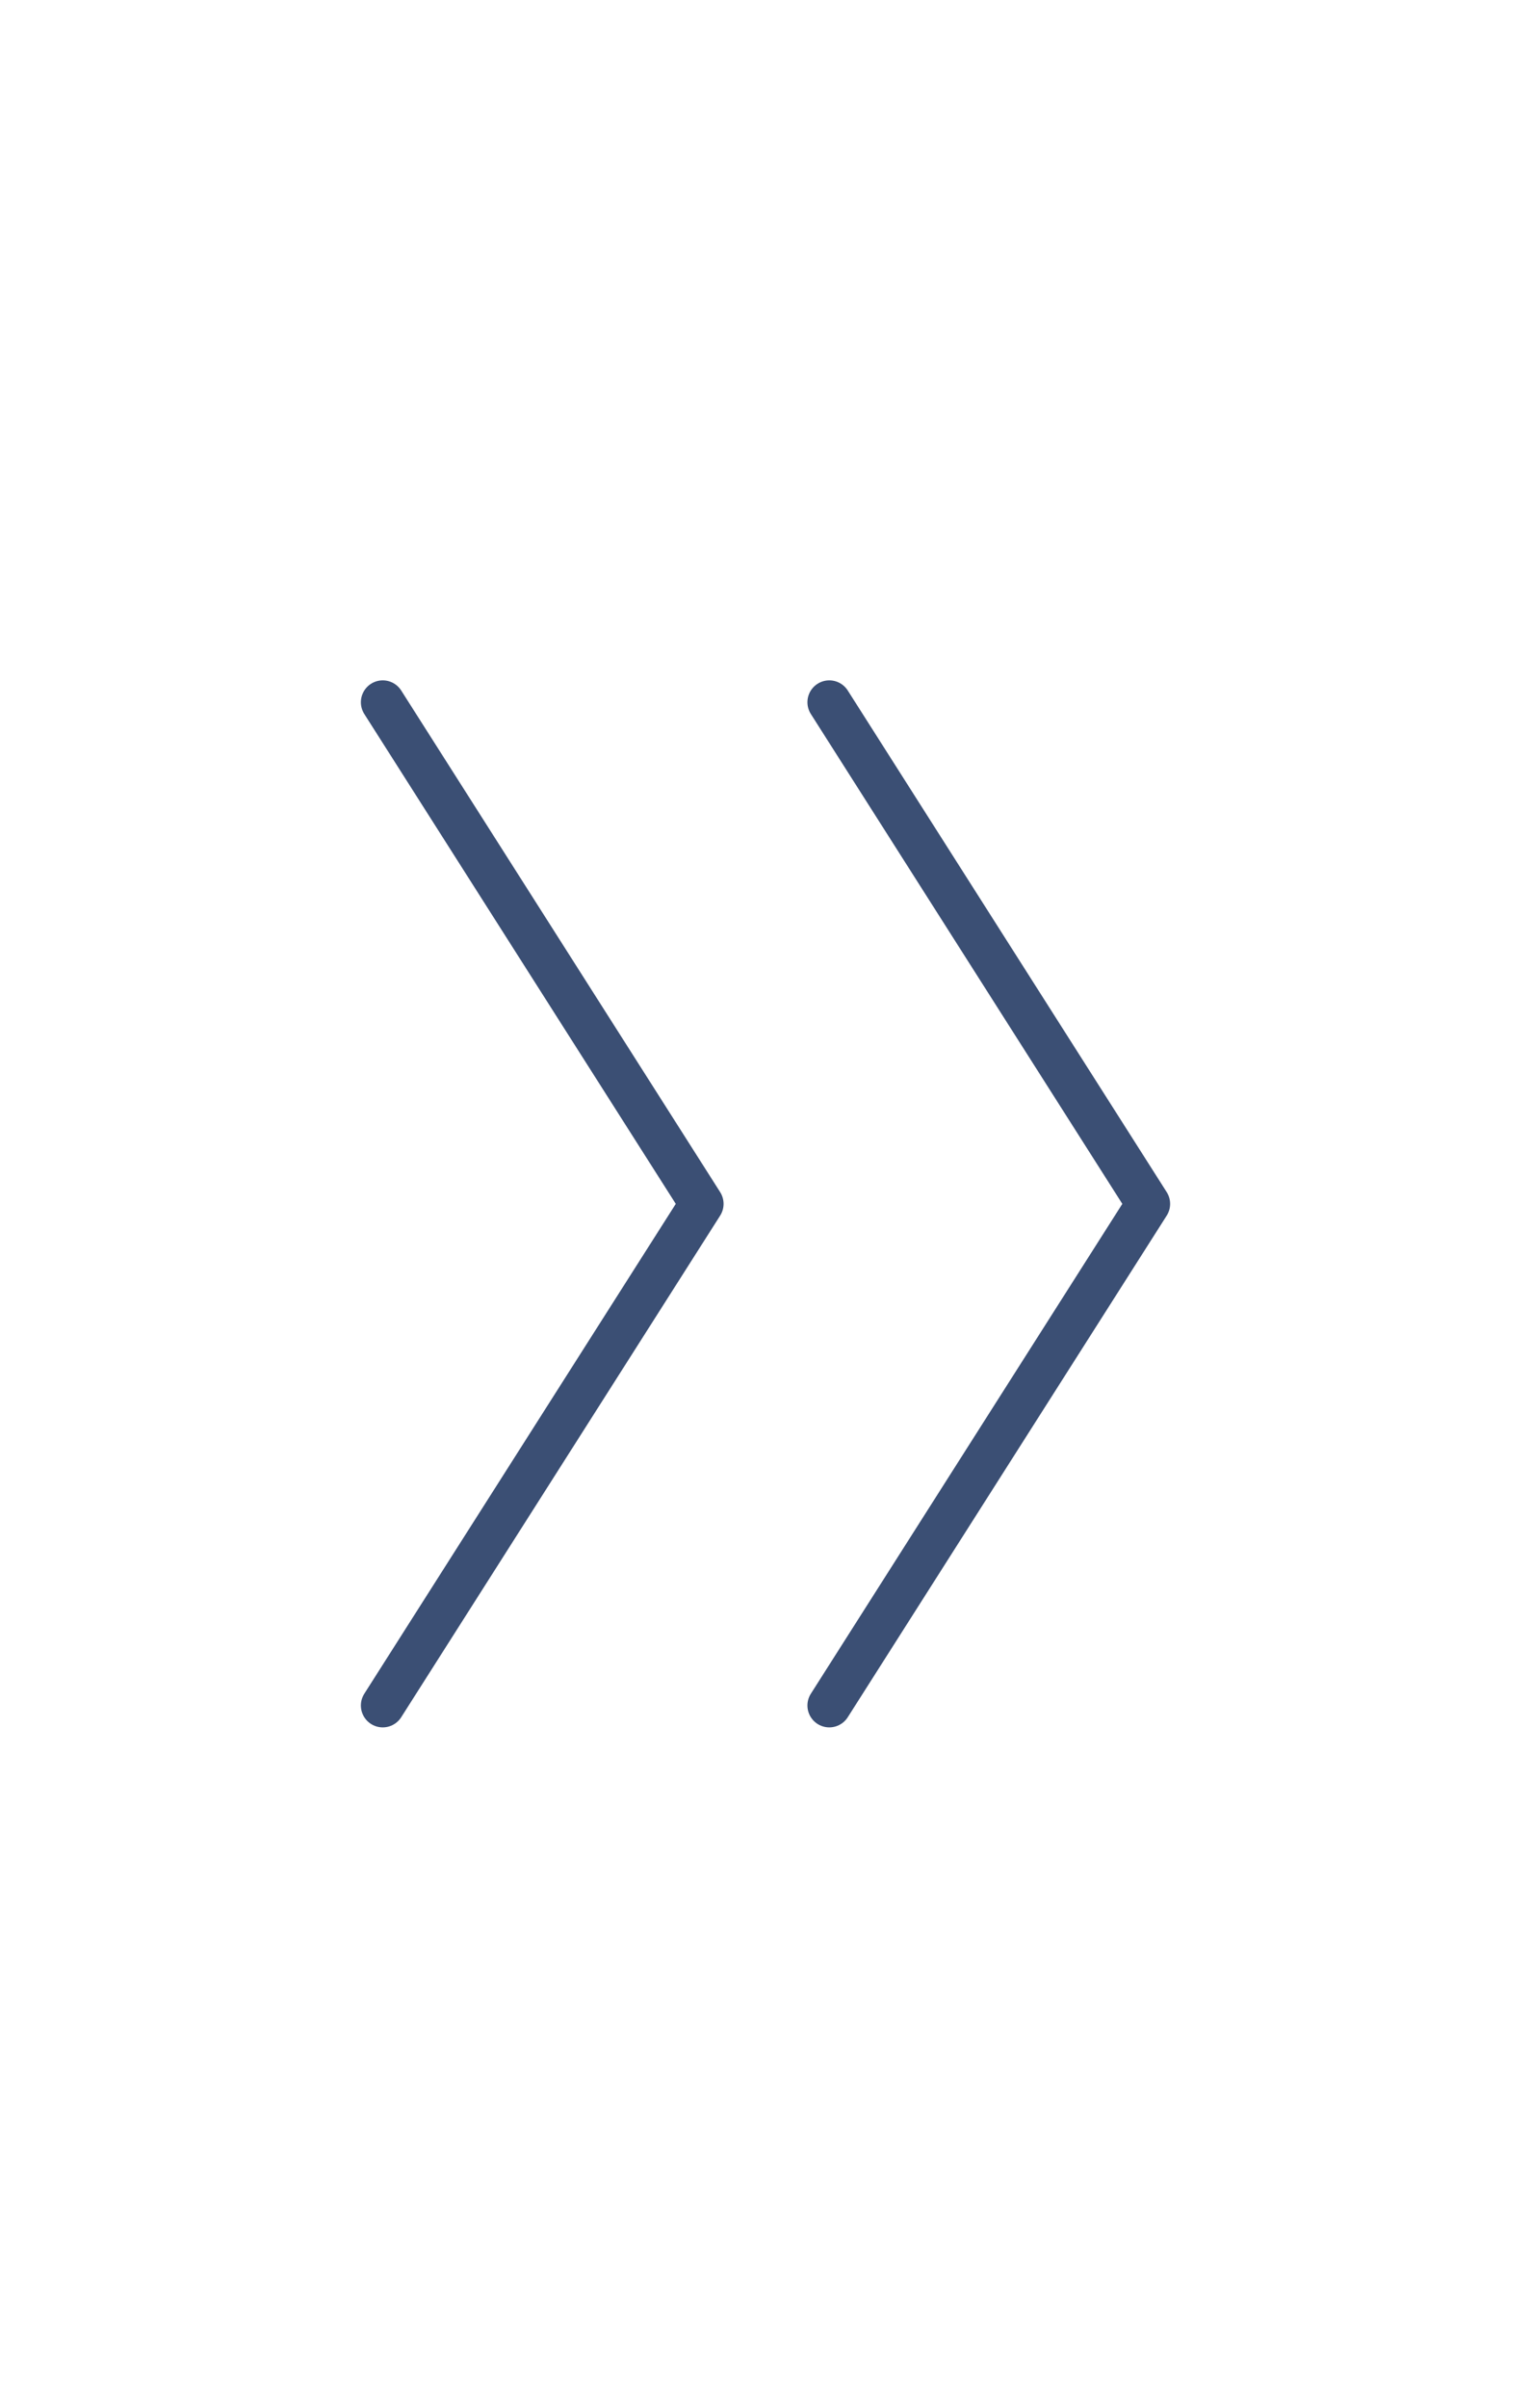 <svg width="70" height="110" viewBox="0 0 70 110" fill="none" xmlns="http://www.w3.org/2000/svg">
<path d="M37.917 77.917L52.5 55L37.917 32.083M17.5 77.917L32.083 55L17.5 32.083" stroke="#3B4F74" stroke-width="2" stroke-linecap="round" stroke-linejoin="round"/>
</svg>

